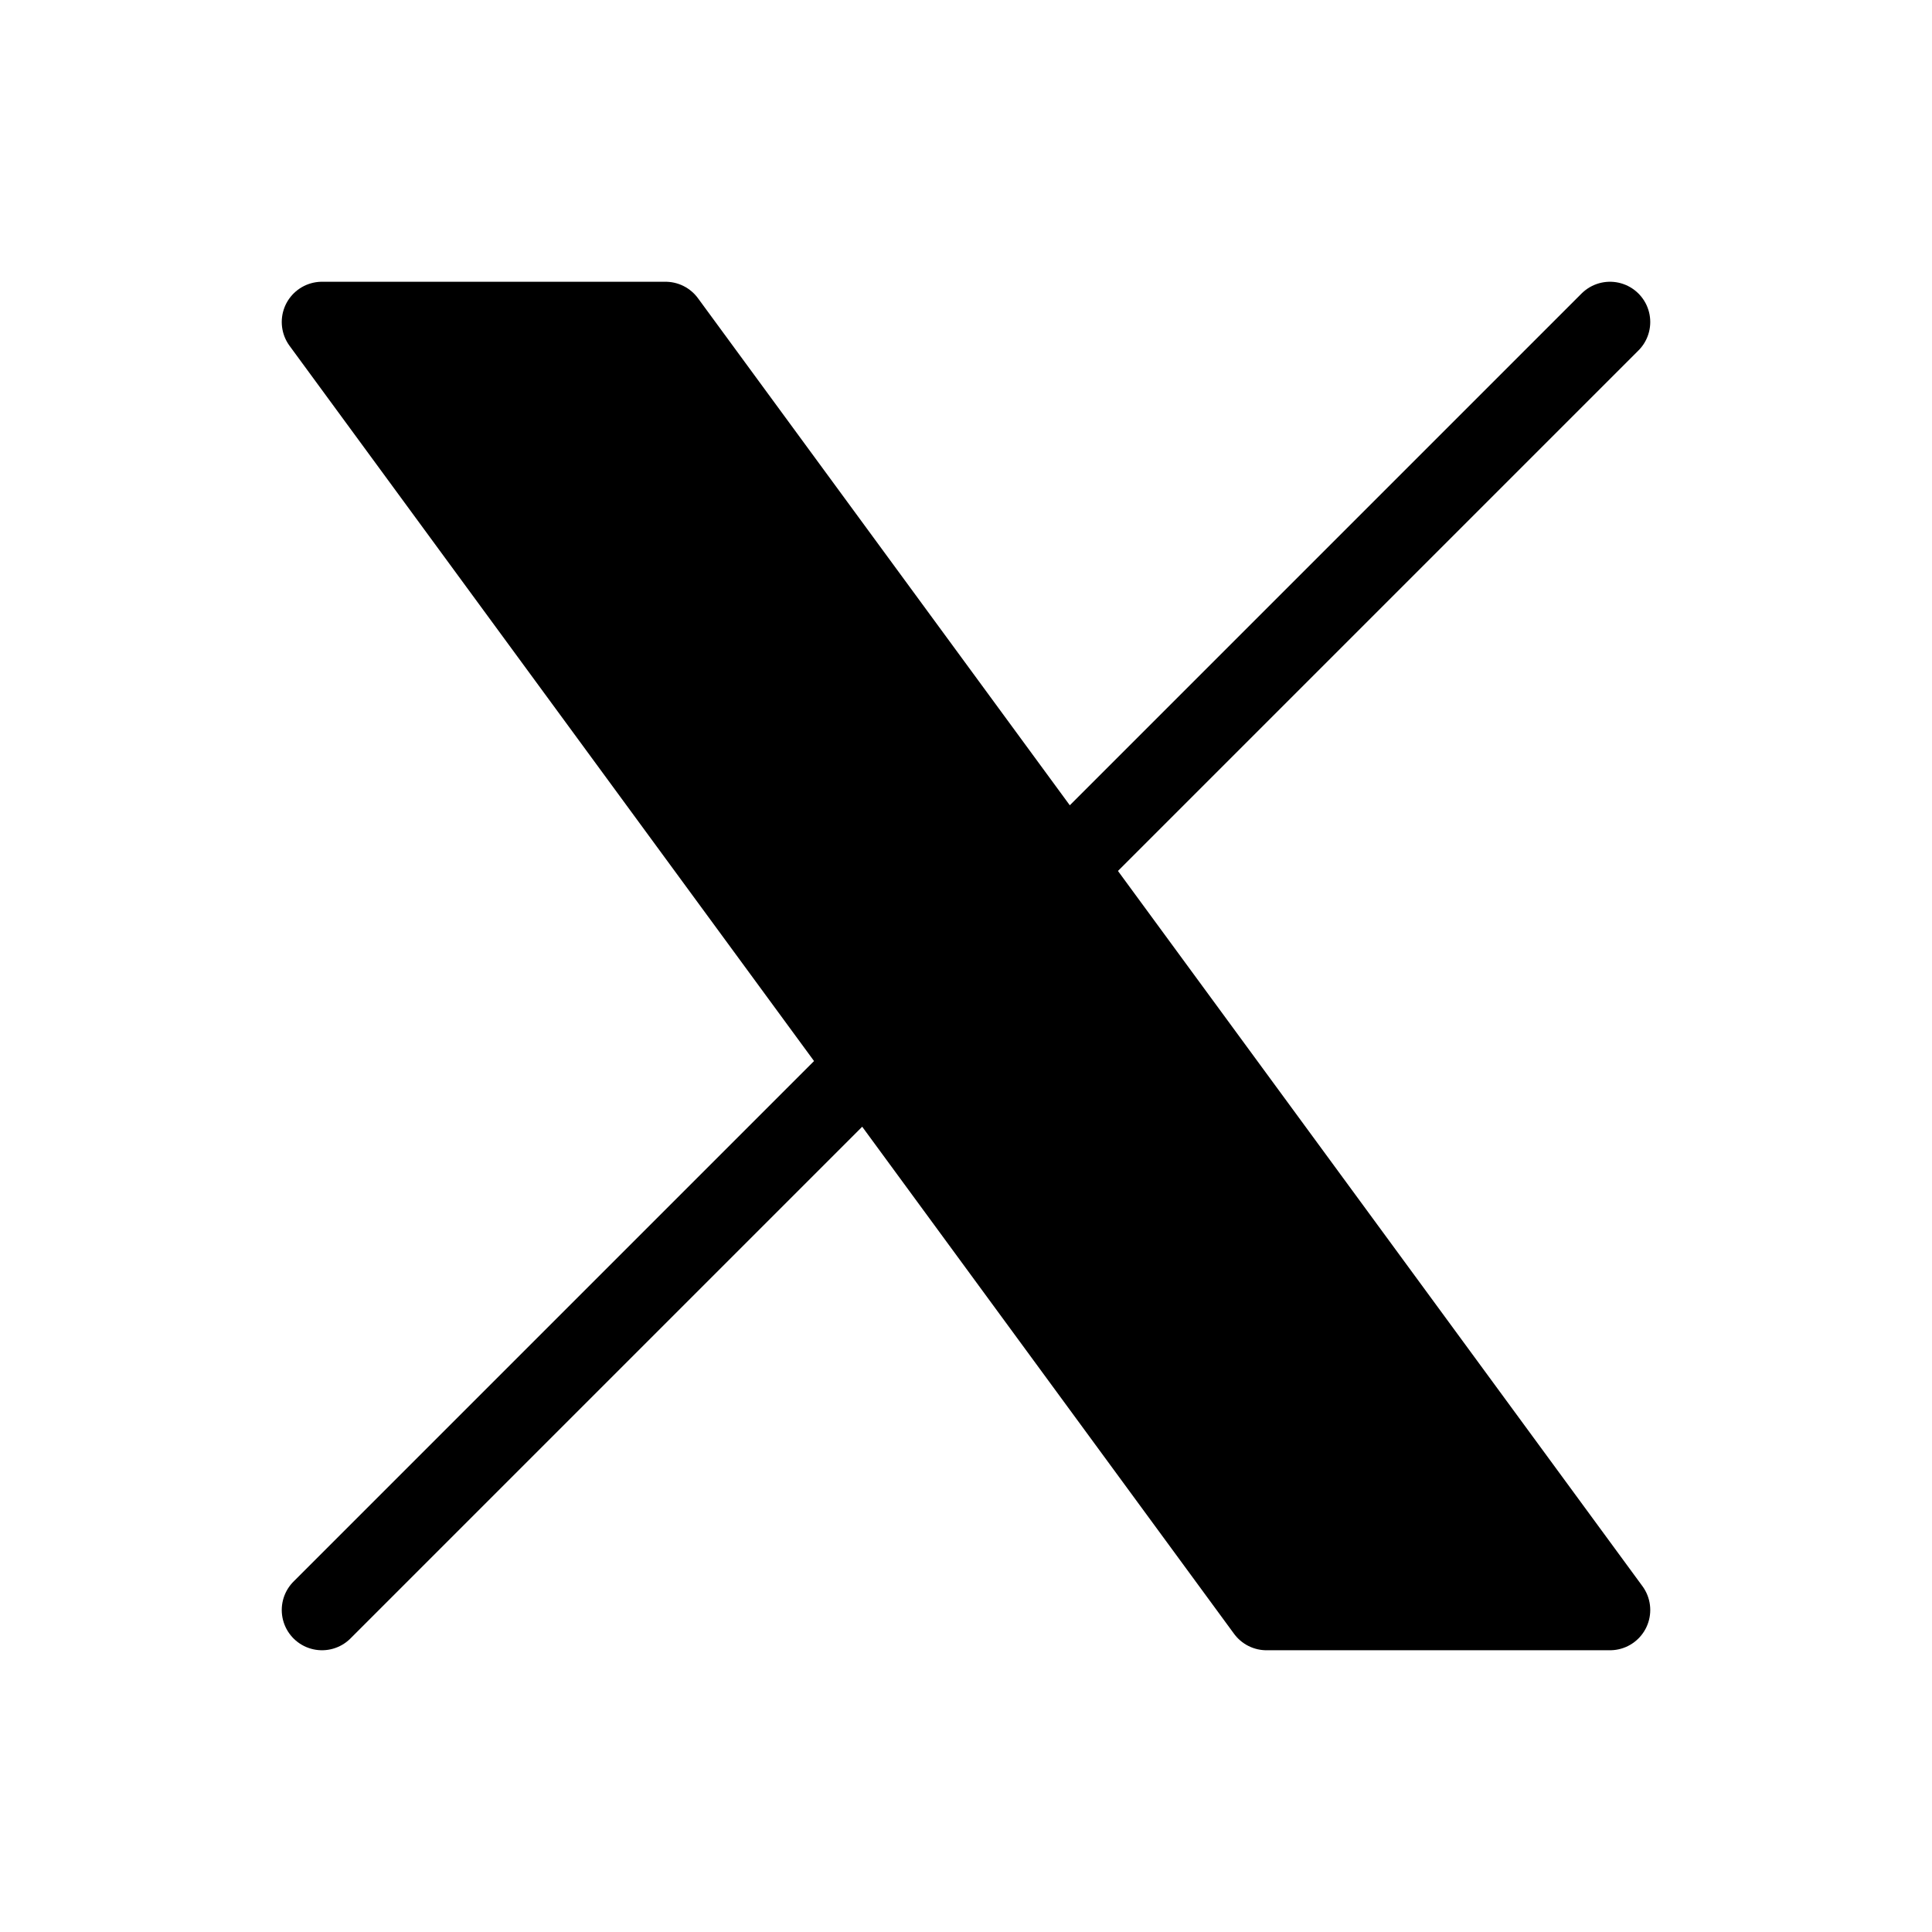 <svg xmlns="http://www.w3.org/2000/svg" viewBox="0 0 24 24">
  <path
    stroke="currentColor"
    stroke-linecap="round"
    stroke-linejoin="round"  
    d="m4 4 11.733 16H20L8.267 4zM4 20l6.768-6.768m2.46-2.46L20 4"
  />
</svg>